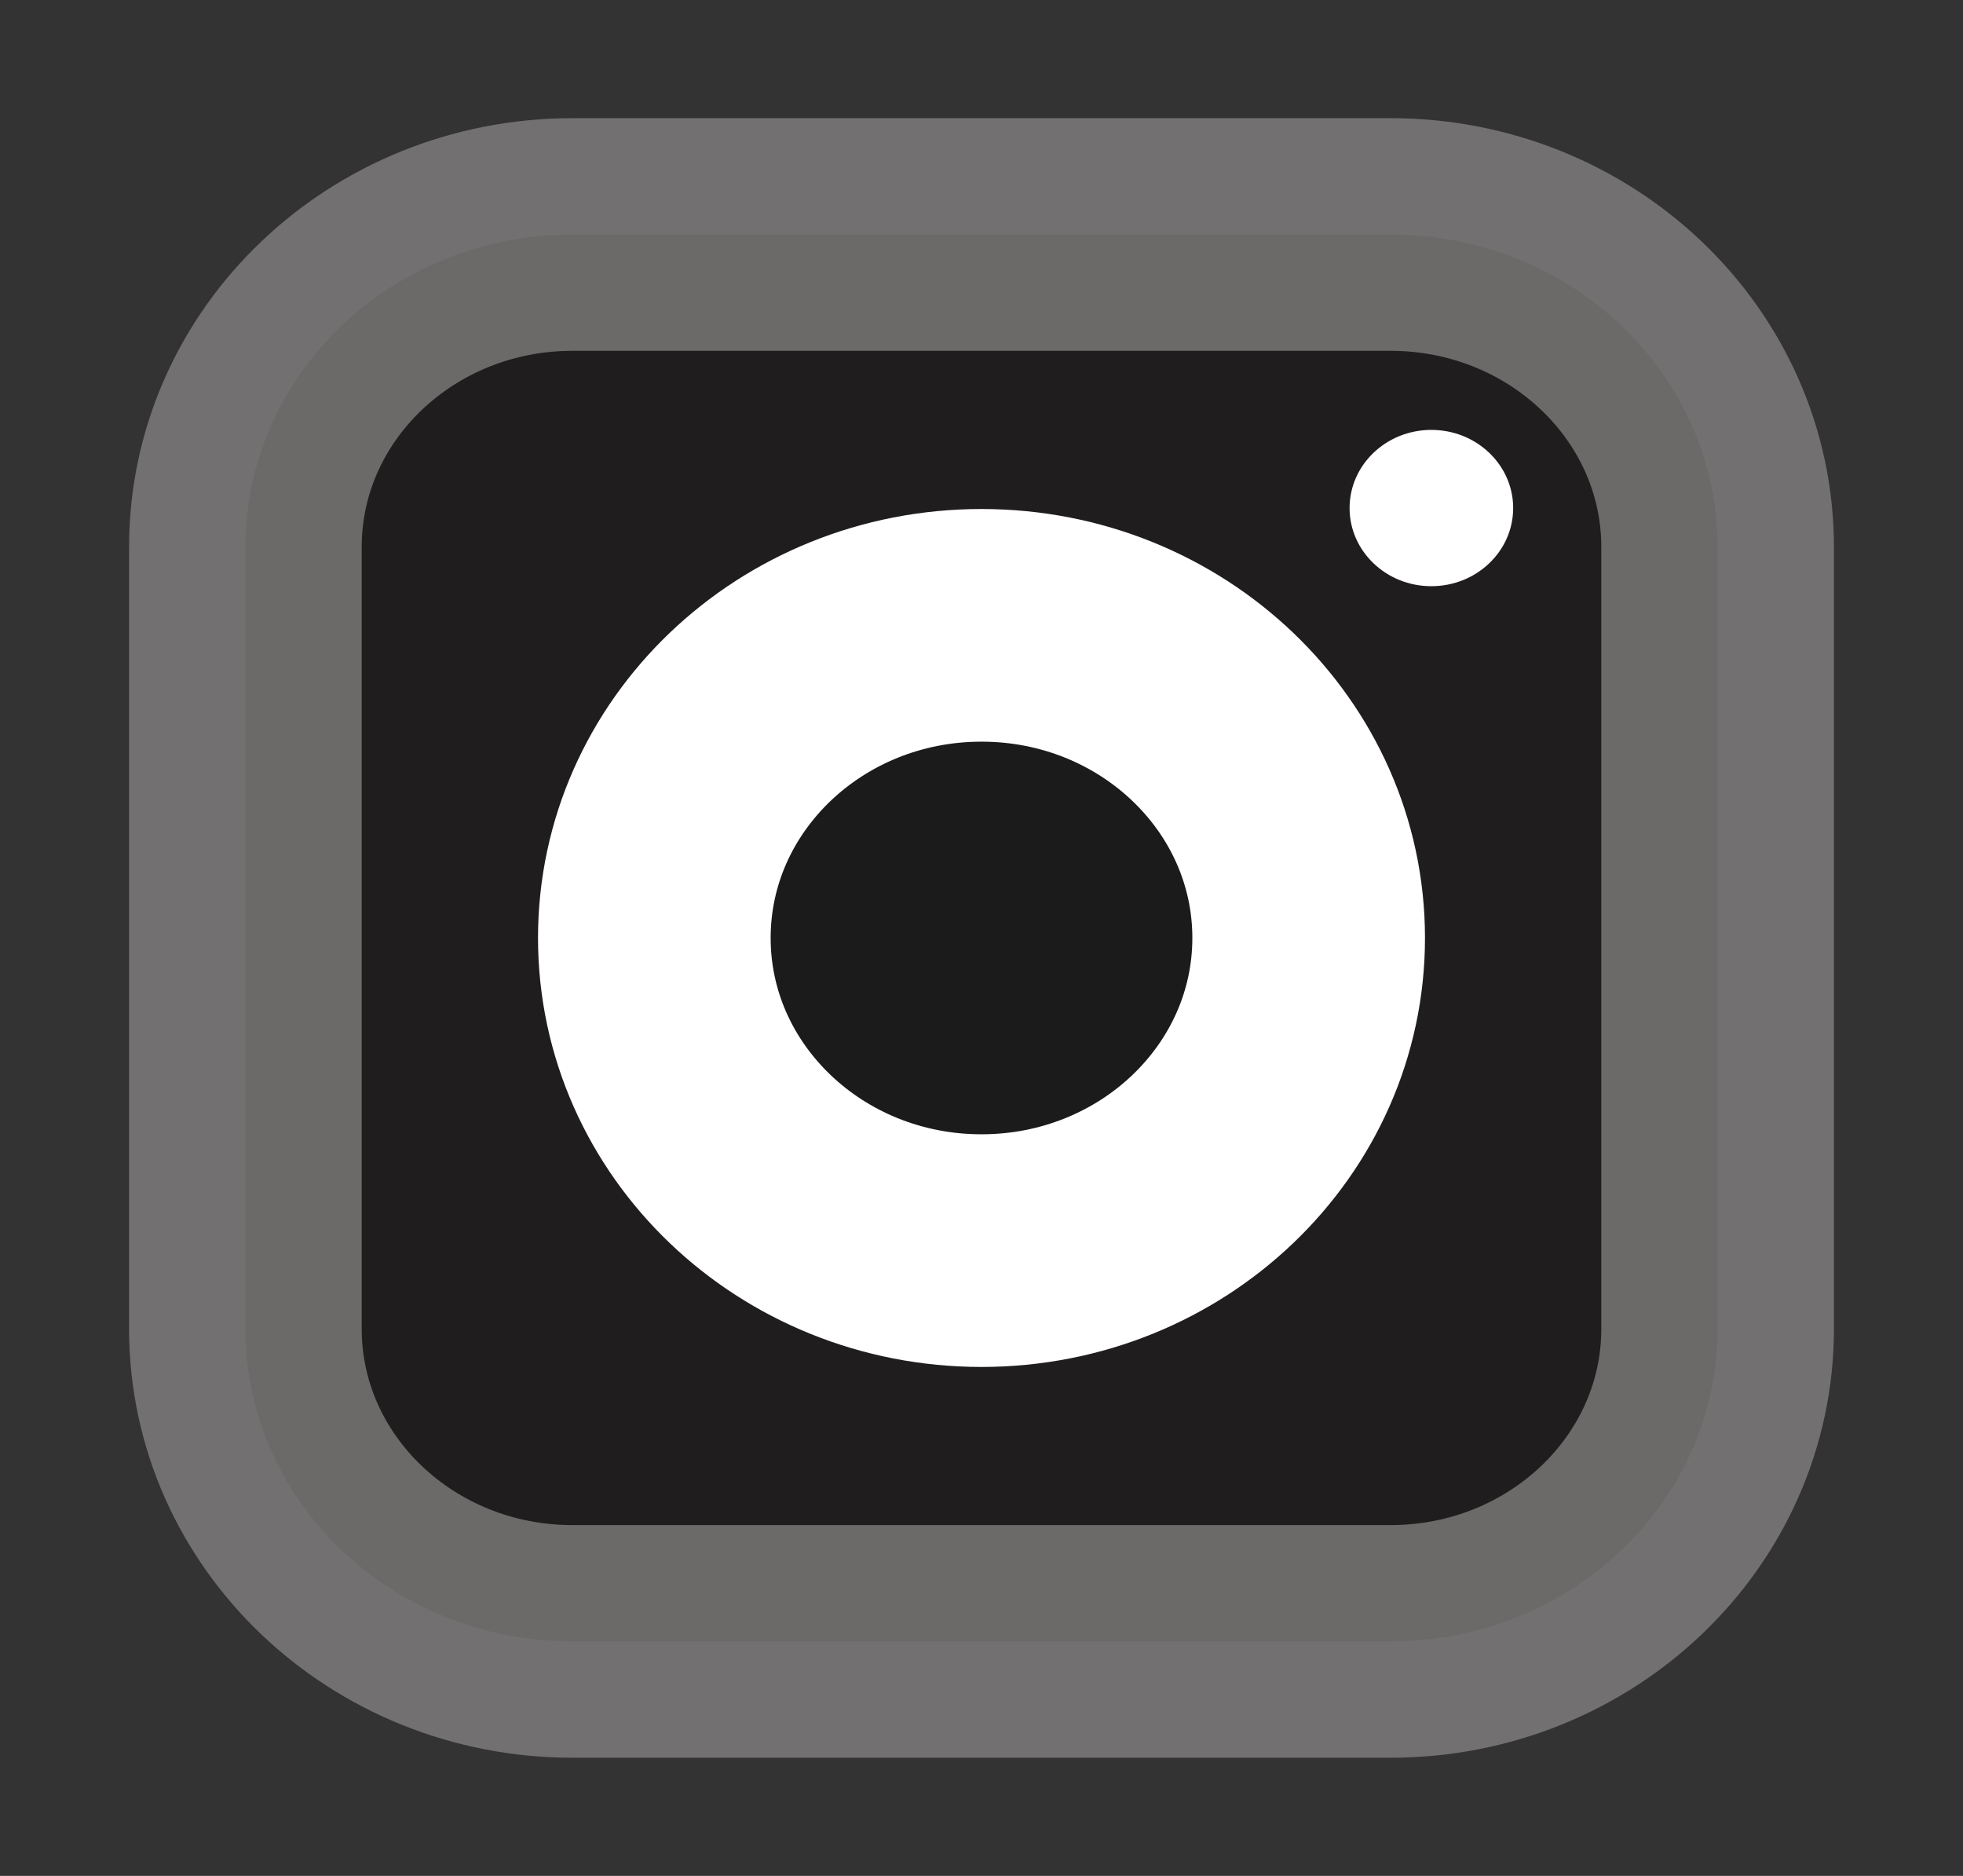 <svg width="45" height="43" viewBox="0 0 45 43" fill="none" xmlns="http://www.w3.org/2000/svg">
<rect x="0" y="0" width="45" height="43" fill="#333333" stroke="none"/>
<path d="M31.875 5.375H13.125C8.983 5.375 5.625 8.584 5.625 12.542V30.458C5.625 34.416 8.983 37.625 13.125 37.625H31.875C36.017 37.625 39.375 34.416 39.375 30.458V12.542C39.375 8.584 36.017 5.375 31.875 5.375Z" fill="#1F1D1D" stroke="#8B8989" stroke-opacity="0.71" stroke-width="5.333" stroke-linejoin="round"/>
<path d="M22.5 28.667C26.642 28.667 30 25.458 30 21.5C30 17.542 26.642 14.334 22.5 14.334C18.358 14.334 15 17.542 15 21.5C15 25.458 18.358 28.667 22.5 28.667Z" fill="#1B1B1B" stroke="white" stroke-width="5.333" stroke-linejoin="round"/>
<path d="M32.812 13.437C33.848 13.437 34.688 12.635 34.688 11.646C34.688 10.656 33.848 9.854 32.812 9.854C31.777 9.854 30.938 10.656 30.938 11.646C30.938 12.635 31.777 13.437 32.812 13.437Z" fill="white"/>
</svg>
